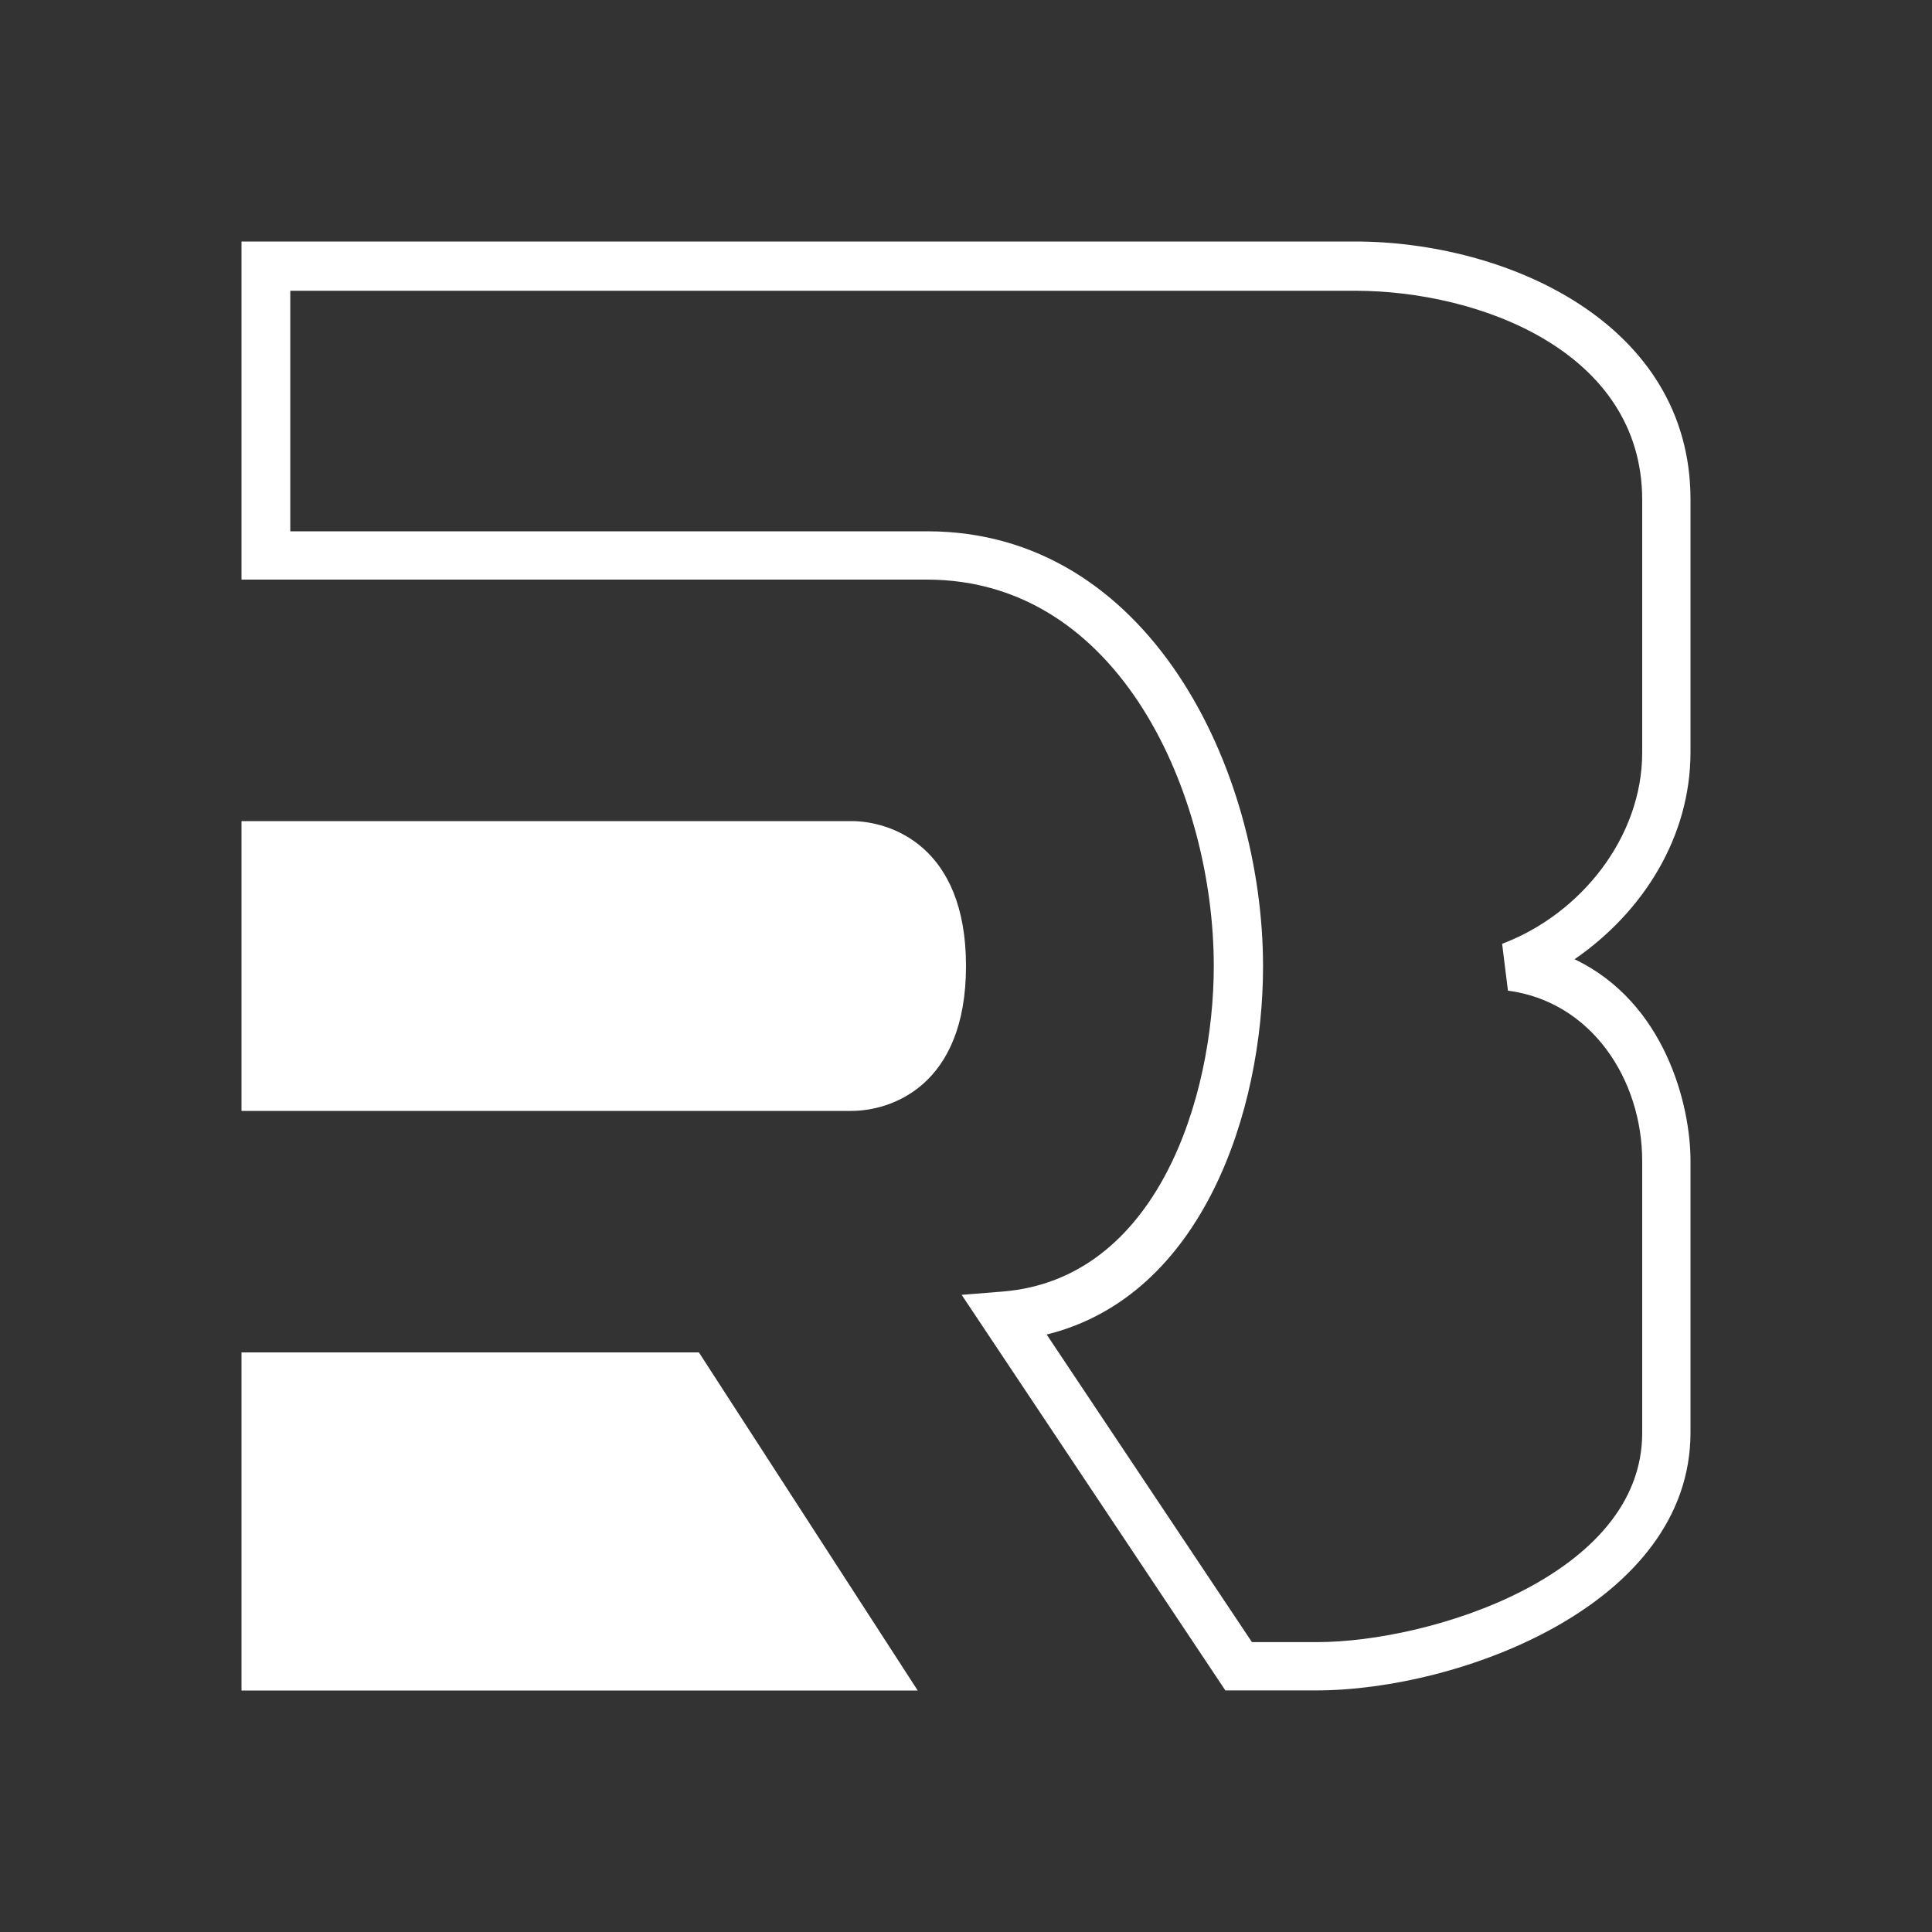 <svg width="24" height="24" viewBox="0 0 24 24" fill="none" xmlns="http://www.w3.org/2000/svg">
<rect x="0" y="0" width="24" height="24" fill="#333333" stroke="none"/>
<path d="M3 21V16.8H8.682L11.4 21H3ZM3 10.2V13.8H10.578C11.058 13.8 12 13.5 12 12C12 10.5 11.052 10.2 10.578 10.2H3Z" fill="white"/>
<path d="M3 3H16.83C18.72 3 21 4.014 21 6.204V9.342C21 10.398 20.412 11.328 19.56 11.916C20.688 12.456 21 13.734 21 14.418V17.796C21 19.938 18.12 20.999 16.35 20.999H15.222L11.946 16.085L12.456 16.044C14.376 15.888 15.078 13.632 15.078 12C15.078 9.894 13.926 7.2 11.514 7.2H3V3ZM3.606 3.606V6.6H11.52C14.274 6.6 15.69 9.558 15.69 12.006C15.69 13.788 14.946 16.098 13.002 16.578L15.552 20.399H16.356C17.772 20.399 20.4 19.571 20.4 17.801V14.424C20.4 13.416 19.776 12.444 18.732 12.306L18.66 11.724C19.632 11.358 20.4 10.404 20.4 9.348V6.21C20.4 4.368 18.378 3.612 16.836 3.612H3.606V3.606Z" fill="white"/>
</svg>
